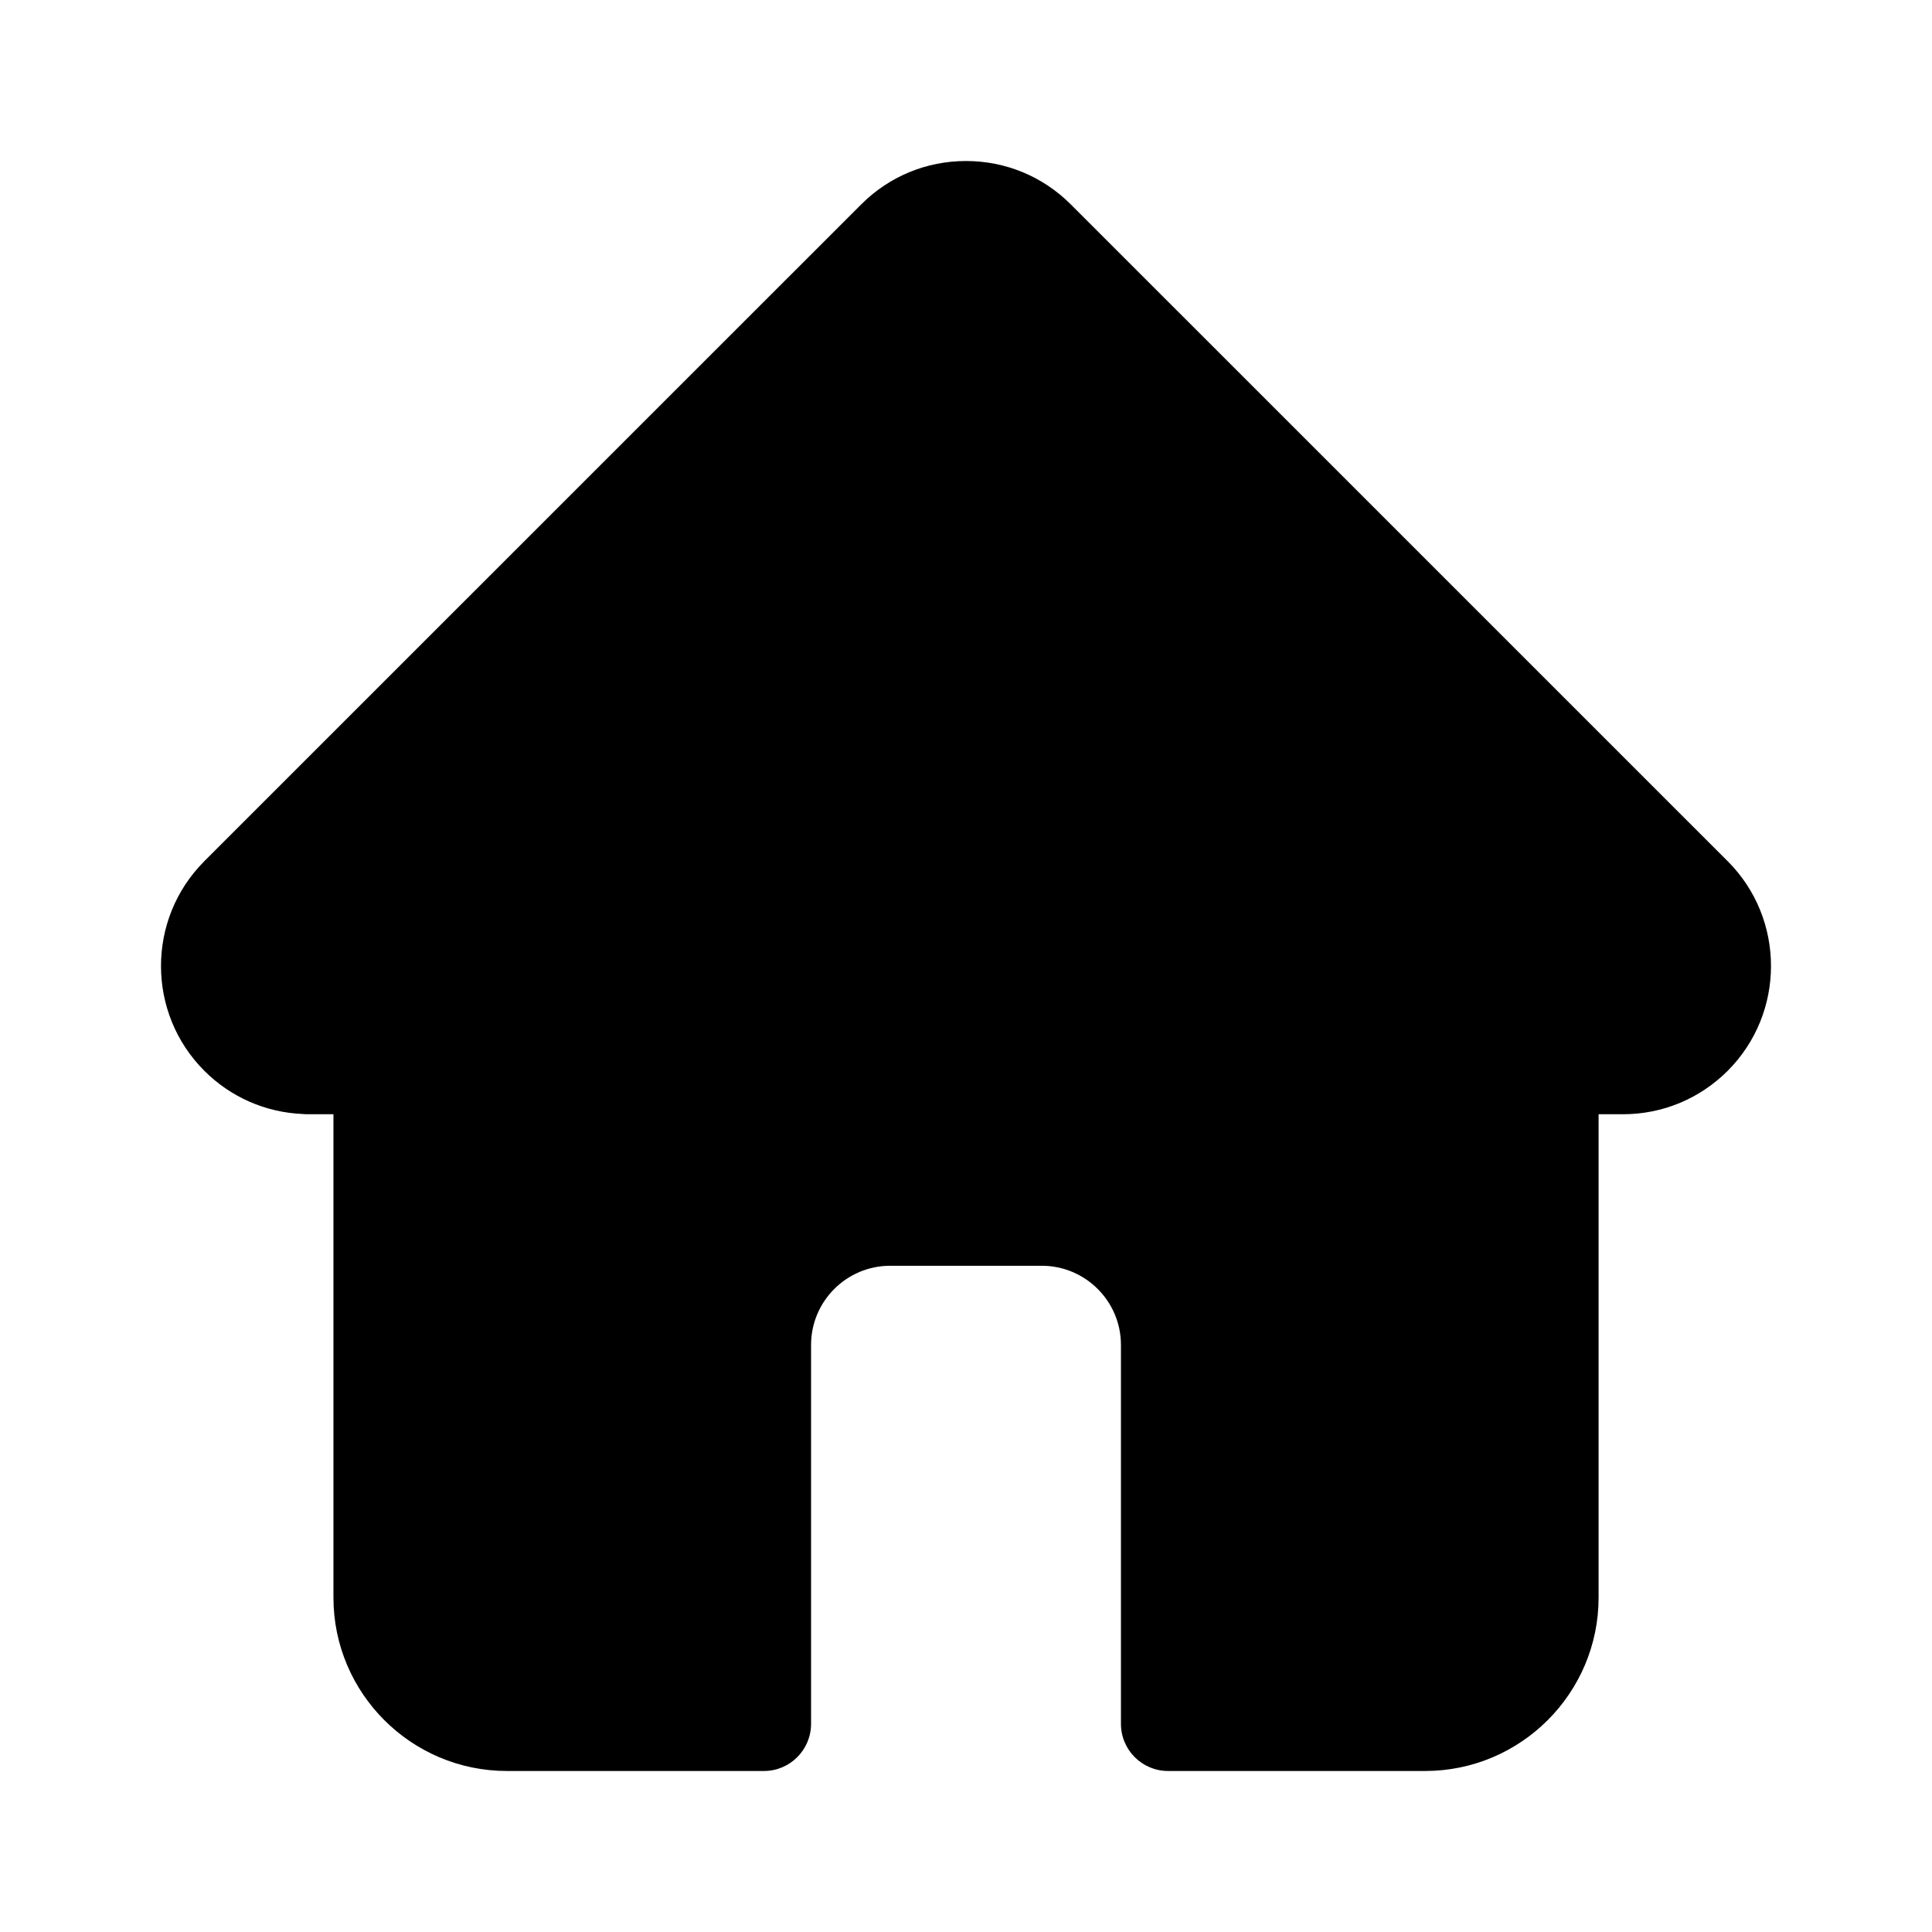<svg  viewBox="0 0 56 56" fill="none" xmlns="http://www.w3.org/2000/svg">
<path d="M50.08 24.964C50.078 24.963 50.078 24.962 50.076 24.961L31.038 5.925C30.227 5.114 29.148 4.667 28 4.667C26.852 4.667 25.774 5.113 24.962 5.925L5.933 24.951C5.927 24.957 5.921 24.964 5.914 24.971C4.248 26.646 4.251 29.366 5.922 31.037C6.686 31.801 7.695 32.244 8.774 32.29C8.817 32.294 8.861 32.297 8.906 32.297H9.665V46.306C9.665 49.078 11.921 51.333 14.694 51.333H22.142C22.897 51.333 23.509 50.721 23.509 49.966V38.983C23.509 37.718 24.538 36.689 25.803 36.689H30.197C31.462 36.689 32.491 37.718 32.491 38.983V49.966C32.491 50.721 33.103 51.333 33.858 51.333H41.307C44.08 51.333 46.336 49.078 46.336 46.306V32.297H47.039C48.186 32.297 49.265 31.85 50.078 31.038C51.751 29.363 51.752 26.64 50.08 24.964Z" fill="evenodd"/>
</svg>
